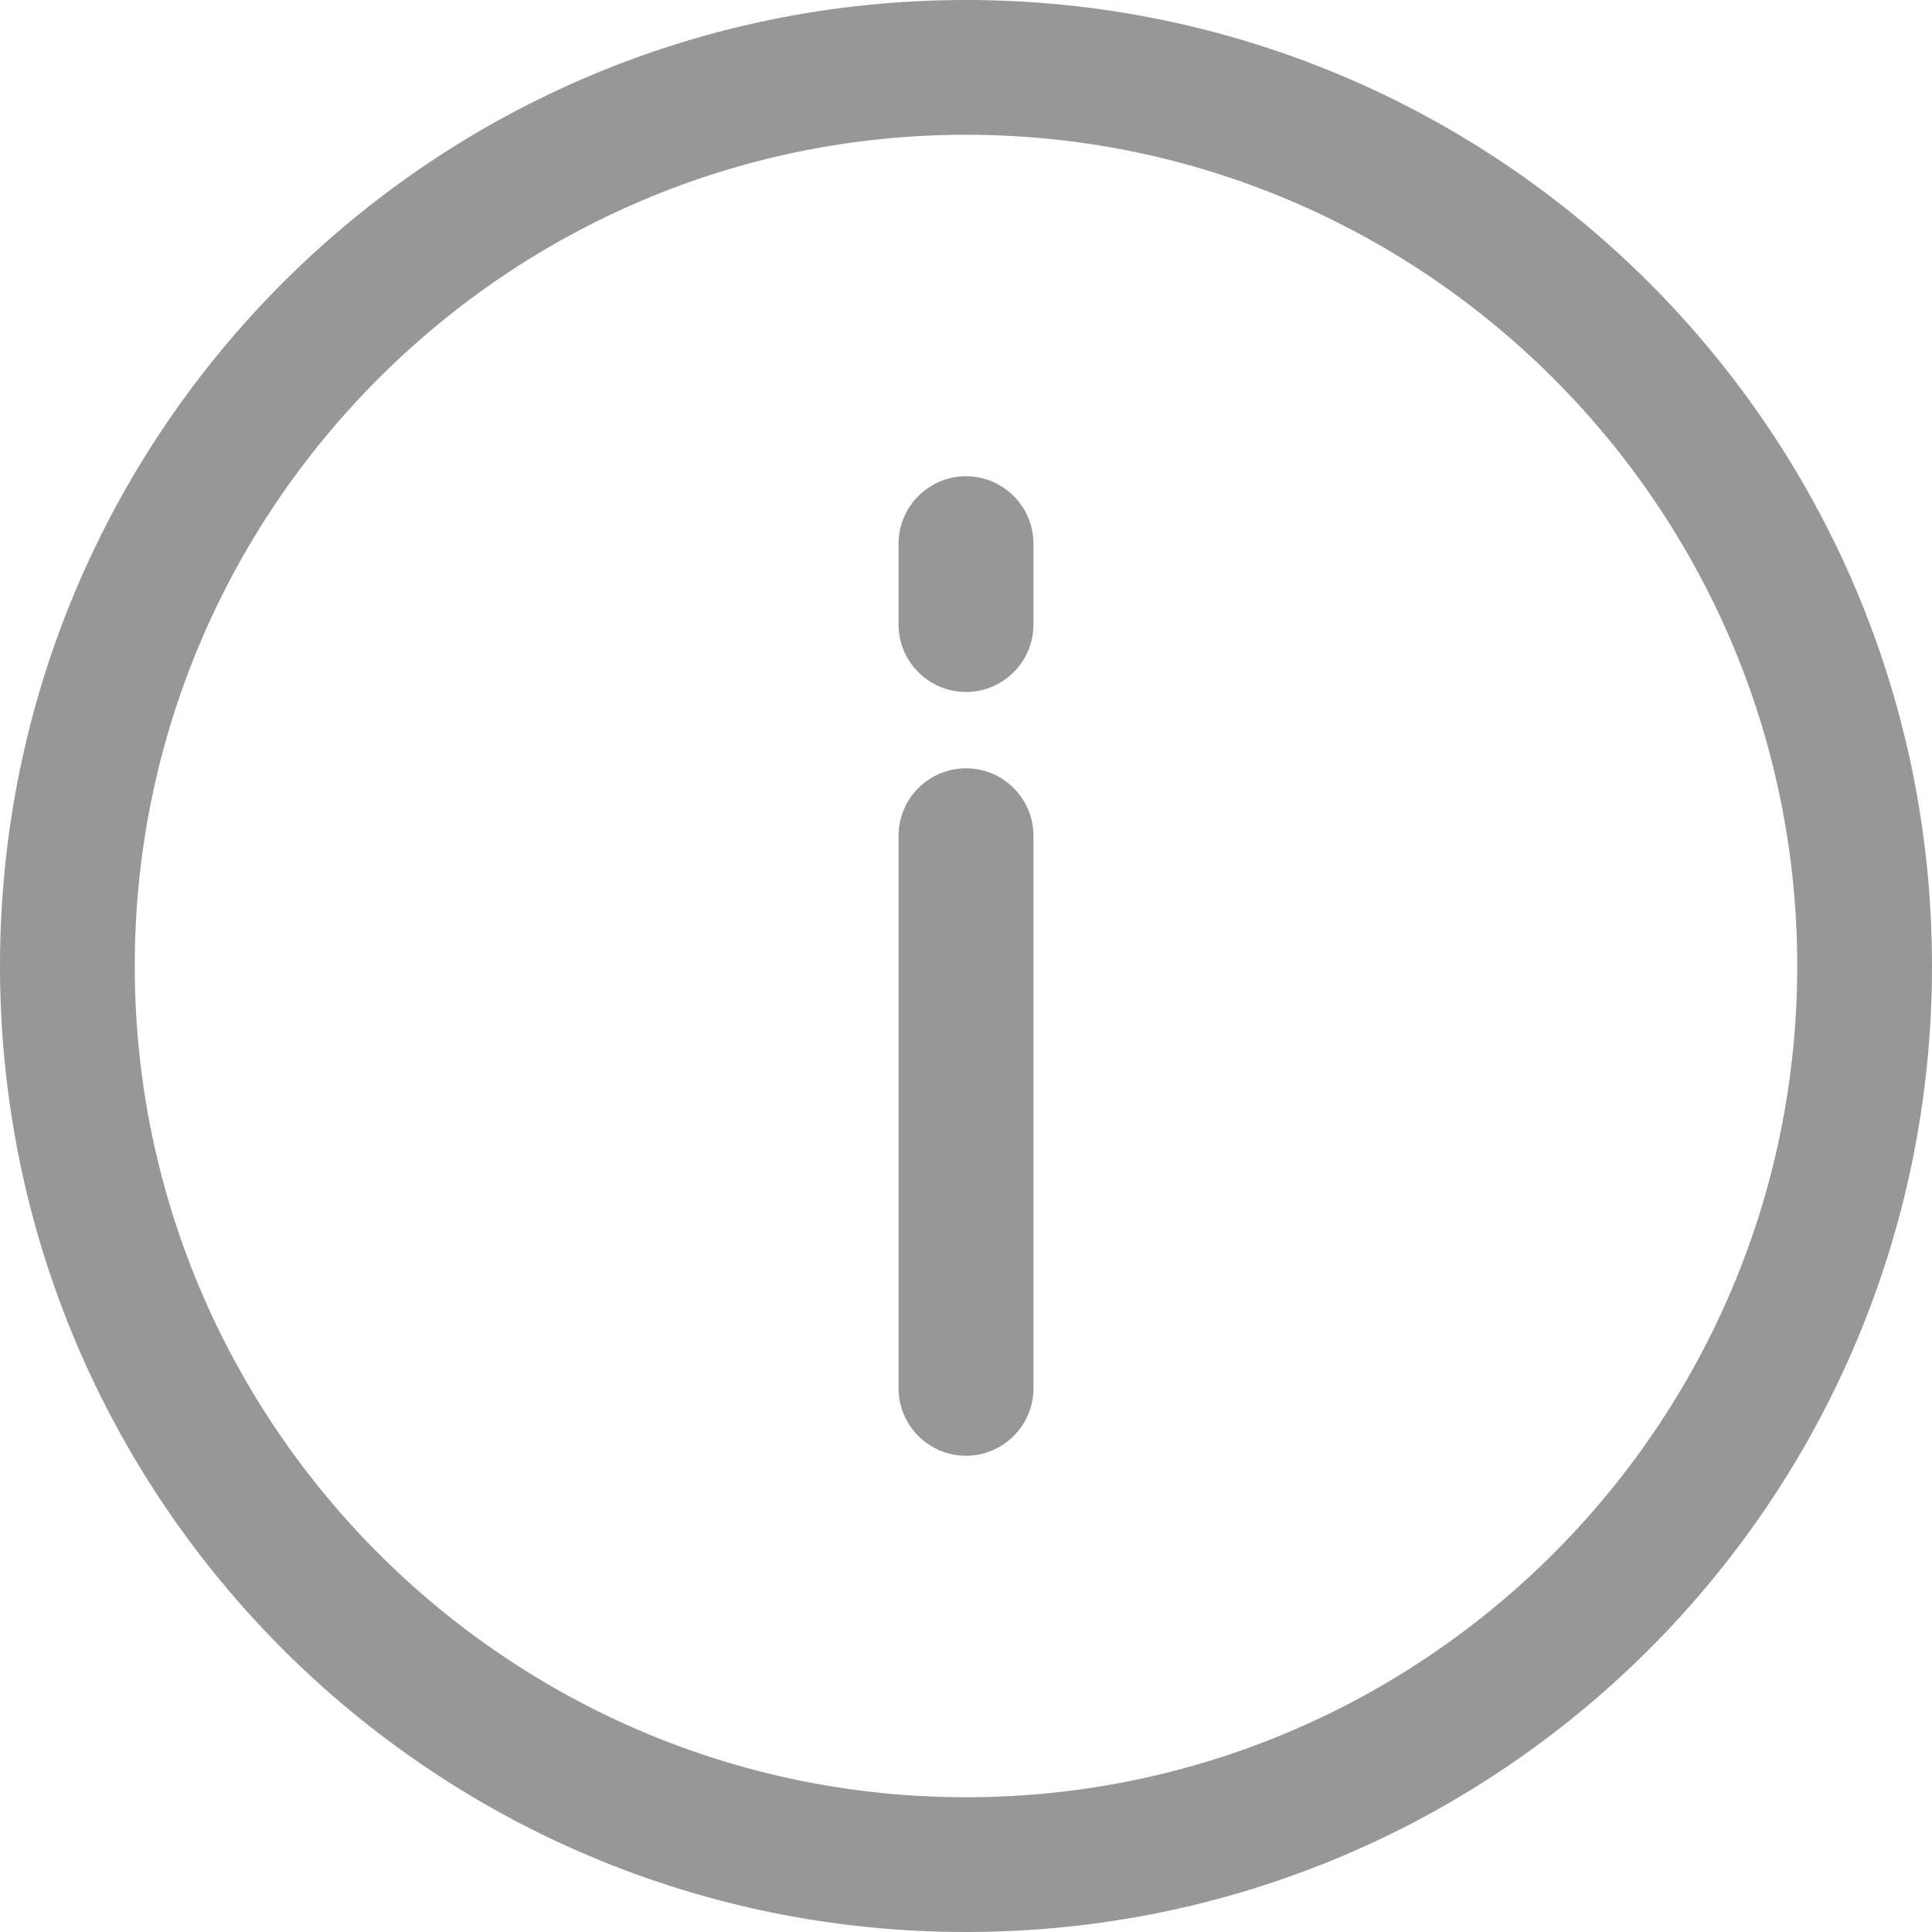 <?xml version="1.0" encoding="UTF-8"?>
<svg width="12px" height="12px" viewBox="0 0 12 12" version="1.1" xmlns="http://www.w3.org/2000/svg" xmlns:xlink="http://www.w3.org/1999/xlink">
    <title>B74236EF-D364-4E23-8F06-38143EBEC561</title>
    <g id="Guides" stroke="none" stroke-width="1" fill="none" fill-rule="evenodd">
        <g id="00.02-UI-GUIDE" transform="translate(-1592, -662)" fill="#979797" fill-rule="nonzero">
            <g id="info-copy" transform="translate(1592, 662)">
                <path d="M6,0 C2.684,0 0,2.683 0,6 C0,9.316 2.683,12 6,12 C9.316,12 12,9.316 12,6 C12,2.684 9.316,0 6,0 Z M6,11.163 C3.153,11.163 0.837,8.847 0.837,6 C0.837,3.153 3.153,0.837 6,0.837 C8.847,0.837 11.163,3.153 11.163,6 C11.163,8.847 8.847,11.163 6,11.163 Z" id="Shape"></path>
                <path d="M6,4.772 C5.769,4.772 5.581,4.96 5.581,5.191 L5.581,8.623 C5.581,8.854 5.769,9.042 6,9.042 C6.231,9.042 6.419,8.854 6.419,8.623 L6.419,5.191 C6.419,4.96 6.231,4.772 6,4.772 Z" id="Path"></path>
                <path d="M6,2.958 C5.769,2.958 5.581,3.146 5.581,3.377 L5.581,3.879 C5.581,4.11 5.769,4.298 6,4.298 C6.231,4.298 6.419,4.11 6.419,3.879 L6.419,3.377 C6.419,3.146 6.231,2.958 6,2.958 Z" id="Path"></path>
            </g>
        </g>
    </g>
</svg>